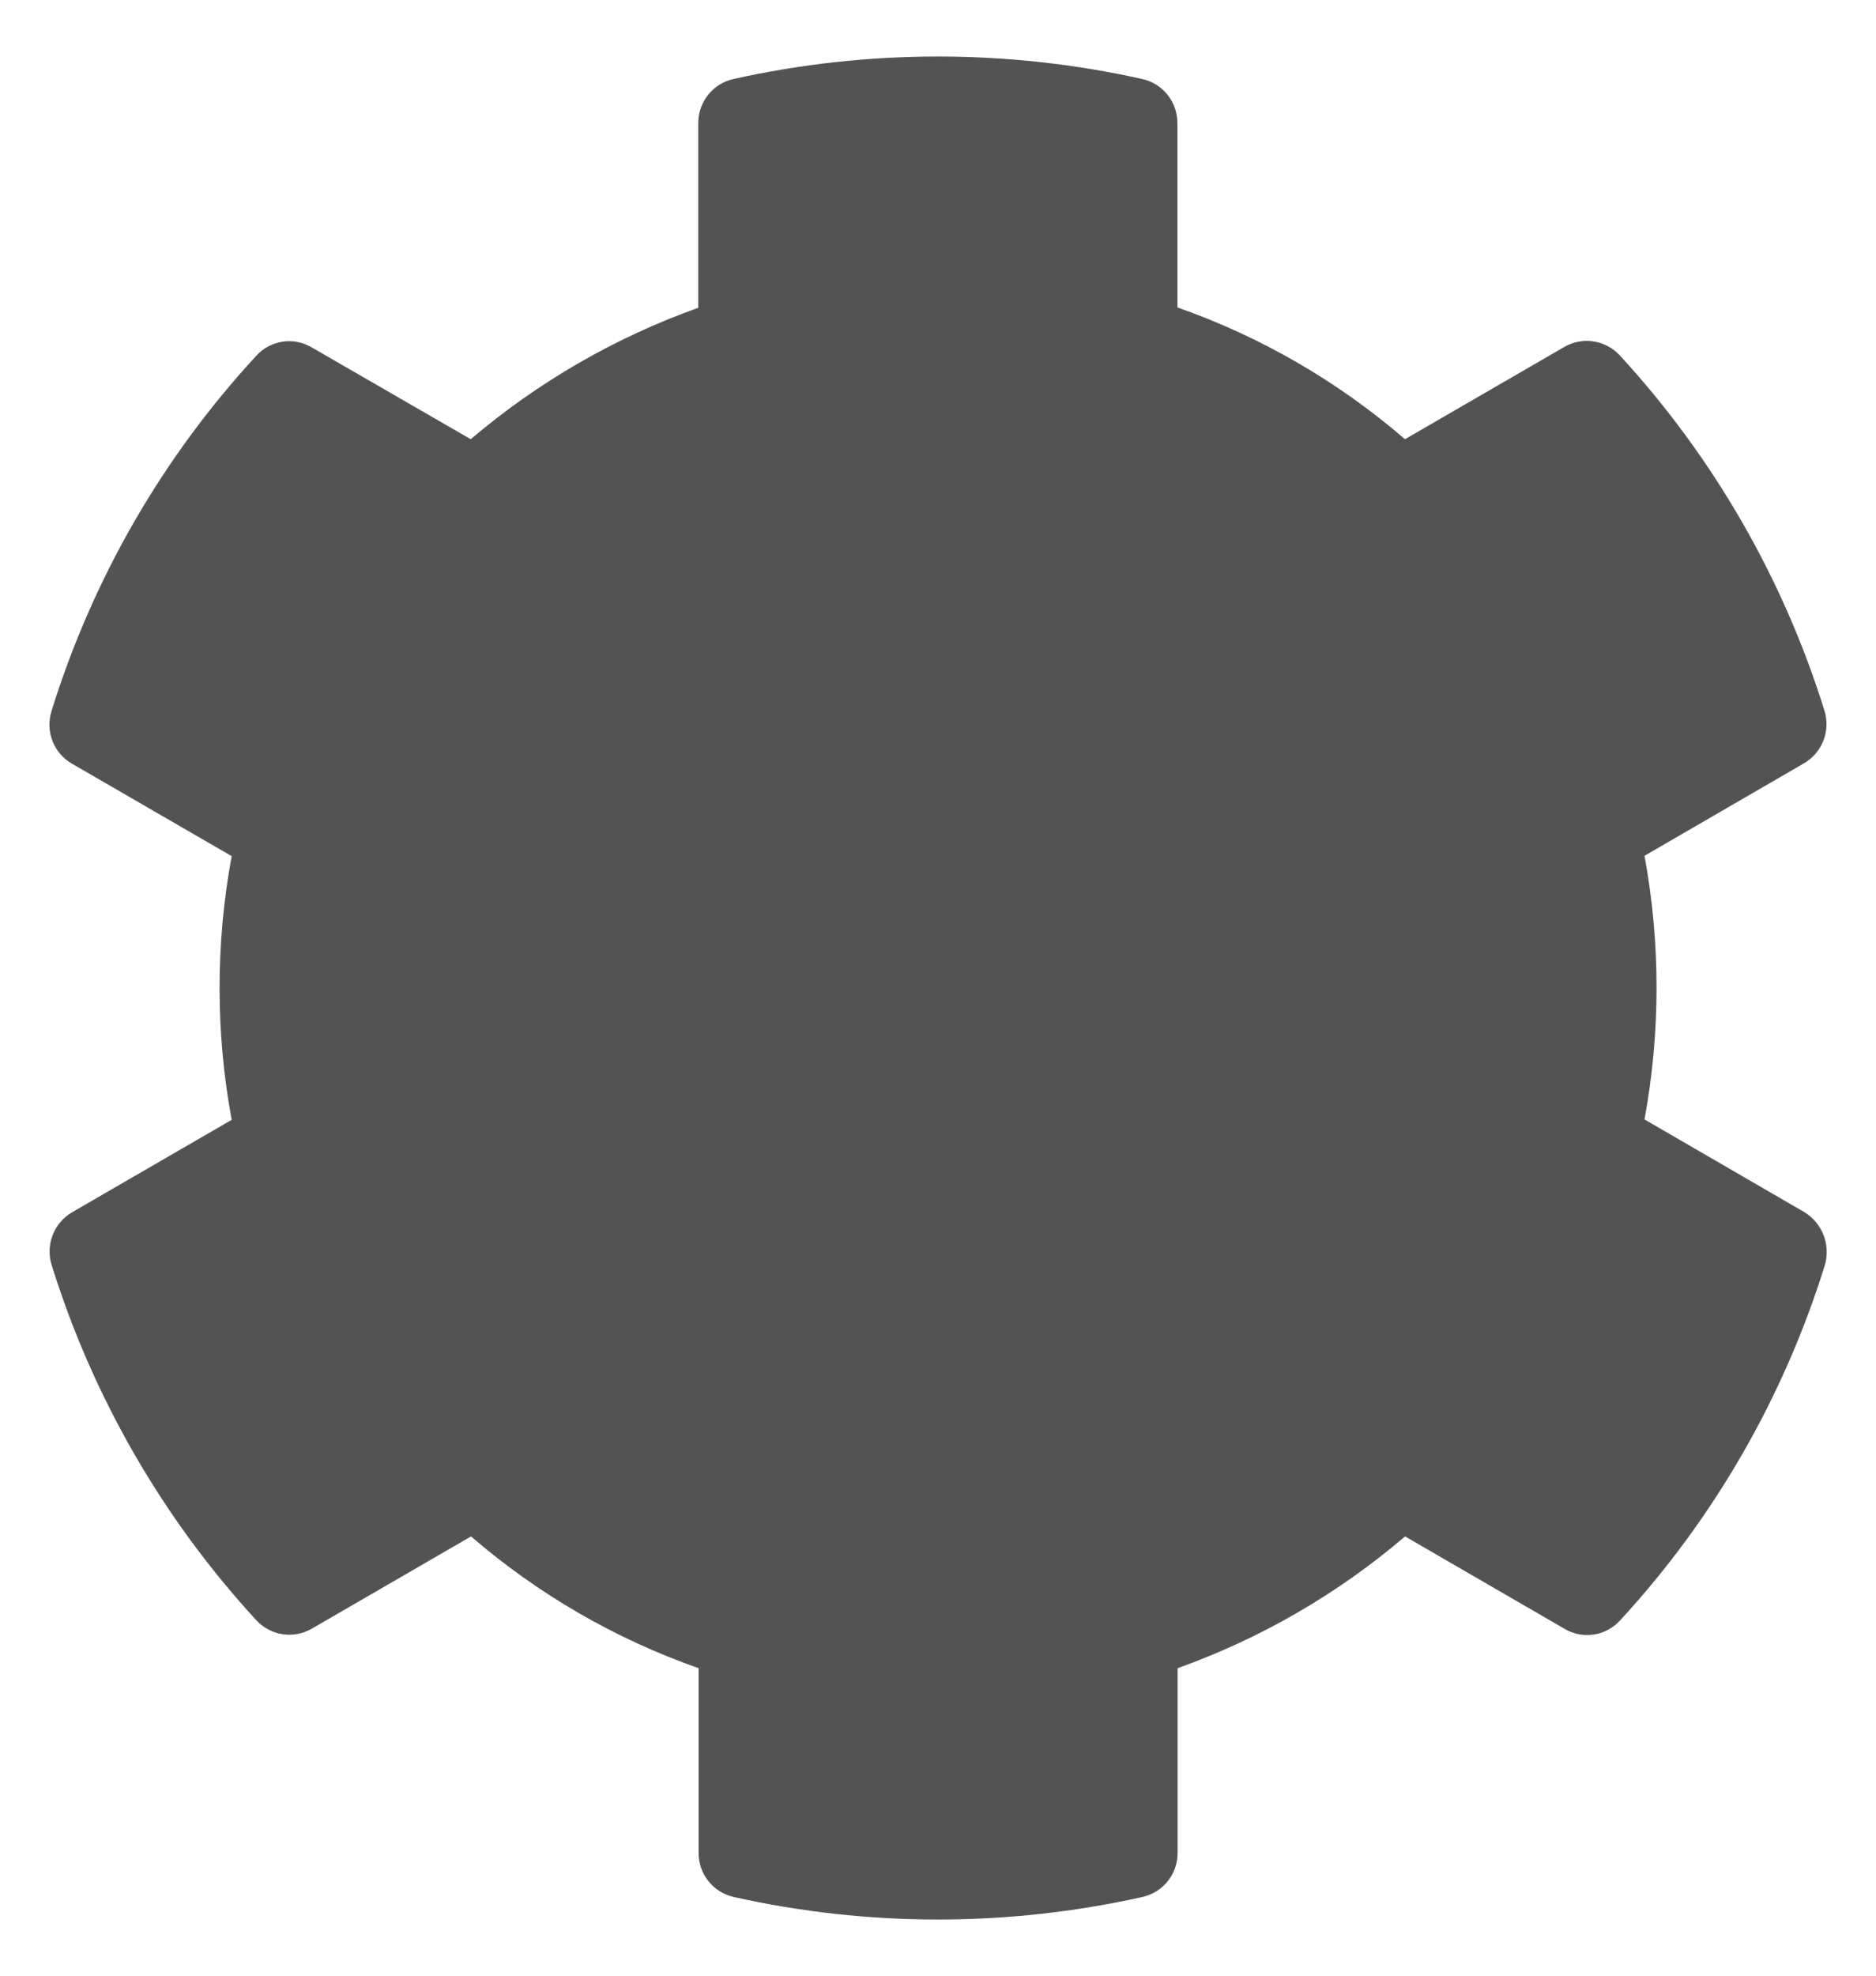 <svg width="38" height="40" xmlns="http://www.w3.org/2000/svg" xmlns:xlink="http://www.w3.org/1999/xlink" overflow="hidden"><defs><clipPath id="clip0"><rect x="470" y="92" width="38" height="40"/></clipPath><clipPath id="clip1"><rect x="471" y="93" width="36" height="38"/></clipPath><clipPath id="clip2"><rect x="471" y="93" width="36" height="38"/></clipPath><clipPath id="clip3"><rect x="471" y="93" width="36" height="38"/></clipPath></defs><g clip-path="url(#clip0)" transform="translate(-470 -92)"><g clip-path="url(#clip1)"><g clip-path="url(#clip2)"><g clip-path="url(#clip3)"><path d="M13.863 37.151C13.447 37.06 13.15 36.69 13.151 36.264L13.151 32.533C11.462 31.942 9.898 31.04 8.541 29.873L5.311 31.738C4.942 31.948 4.478 31.875 4.19 31.563 2.294 29.509 0.878 27.059 0.045 24.39-0.08 23.983 0.093 23.543 0.462 23.329L3.693 21.464C3.366 19.705 3.366 17.9 3.693 16.141L0.46 14.276C0.088 14.065-0.085 13.623 0.043 13.215 0.873 10.546 2.289 8.095 4.188 6.044 4.473 5.728 4.941 5.654 5.309 5.869L8.535 7.725C9.899 6.57 11.46 5.671 13.144 5.072L13.144 1.341C13.144 0.915 13.441 0.546 13.858 0.454 16.584-0.151 19.41-0.151 22.137 0.454 22.553 0.546 22.849 0.915 22.849 1.341L22.849 5.065C24.538 5.655 26.102 6.558 27.459 7.725L30.691 5.86C31.059 5.65 31.524 5.723 31.812 6.035 33.708 8.089 35.124 10.539 35.957 13.208 36.082 13.615 35.909 14.055 35.54 14.268L32.311 16.134C32.636 17.893 32.636 19.697 32.311 21.456L35.54 23.322C35.908 23.54 36.083 23.979 35.966 24.39 35.135 27.059 33.719 29.51 31.821 31.563 31.534 31.884 31.061 31.957 30.691 31.738L27.461 29.873C26.099 31.032 24.538 31.933 22.853 32.533L22.853 36.264C22.854 36.69 22.557 37.06 22.14 37.151 19.413 37.758 16.587 37.758 13.86 37.151Z" fill="#545353" fill-rule="nonzero" fill-opacity="1" transform="matrix(1 0 0 1.003 471 93.144)"/></g></g></g></g></svg>